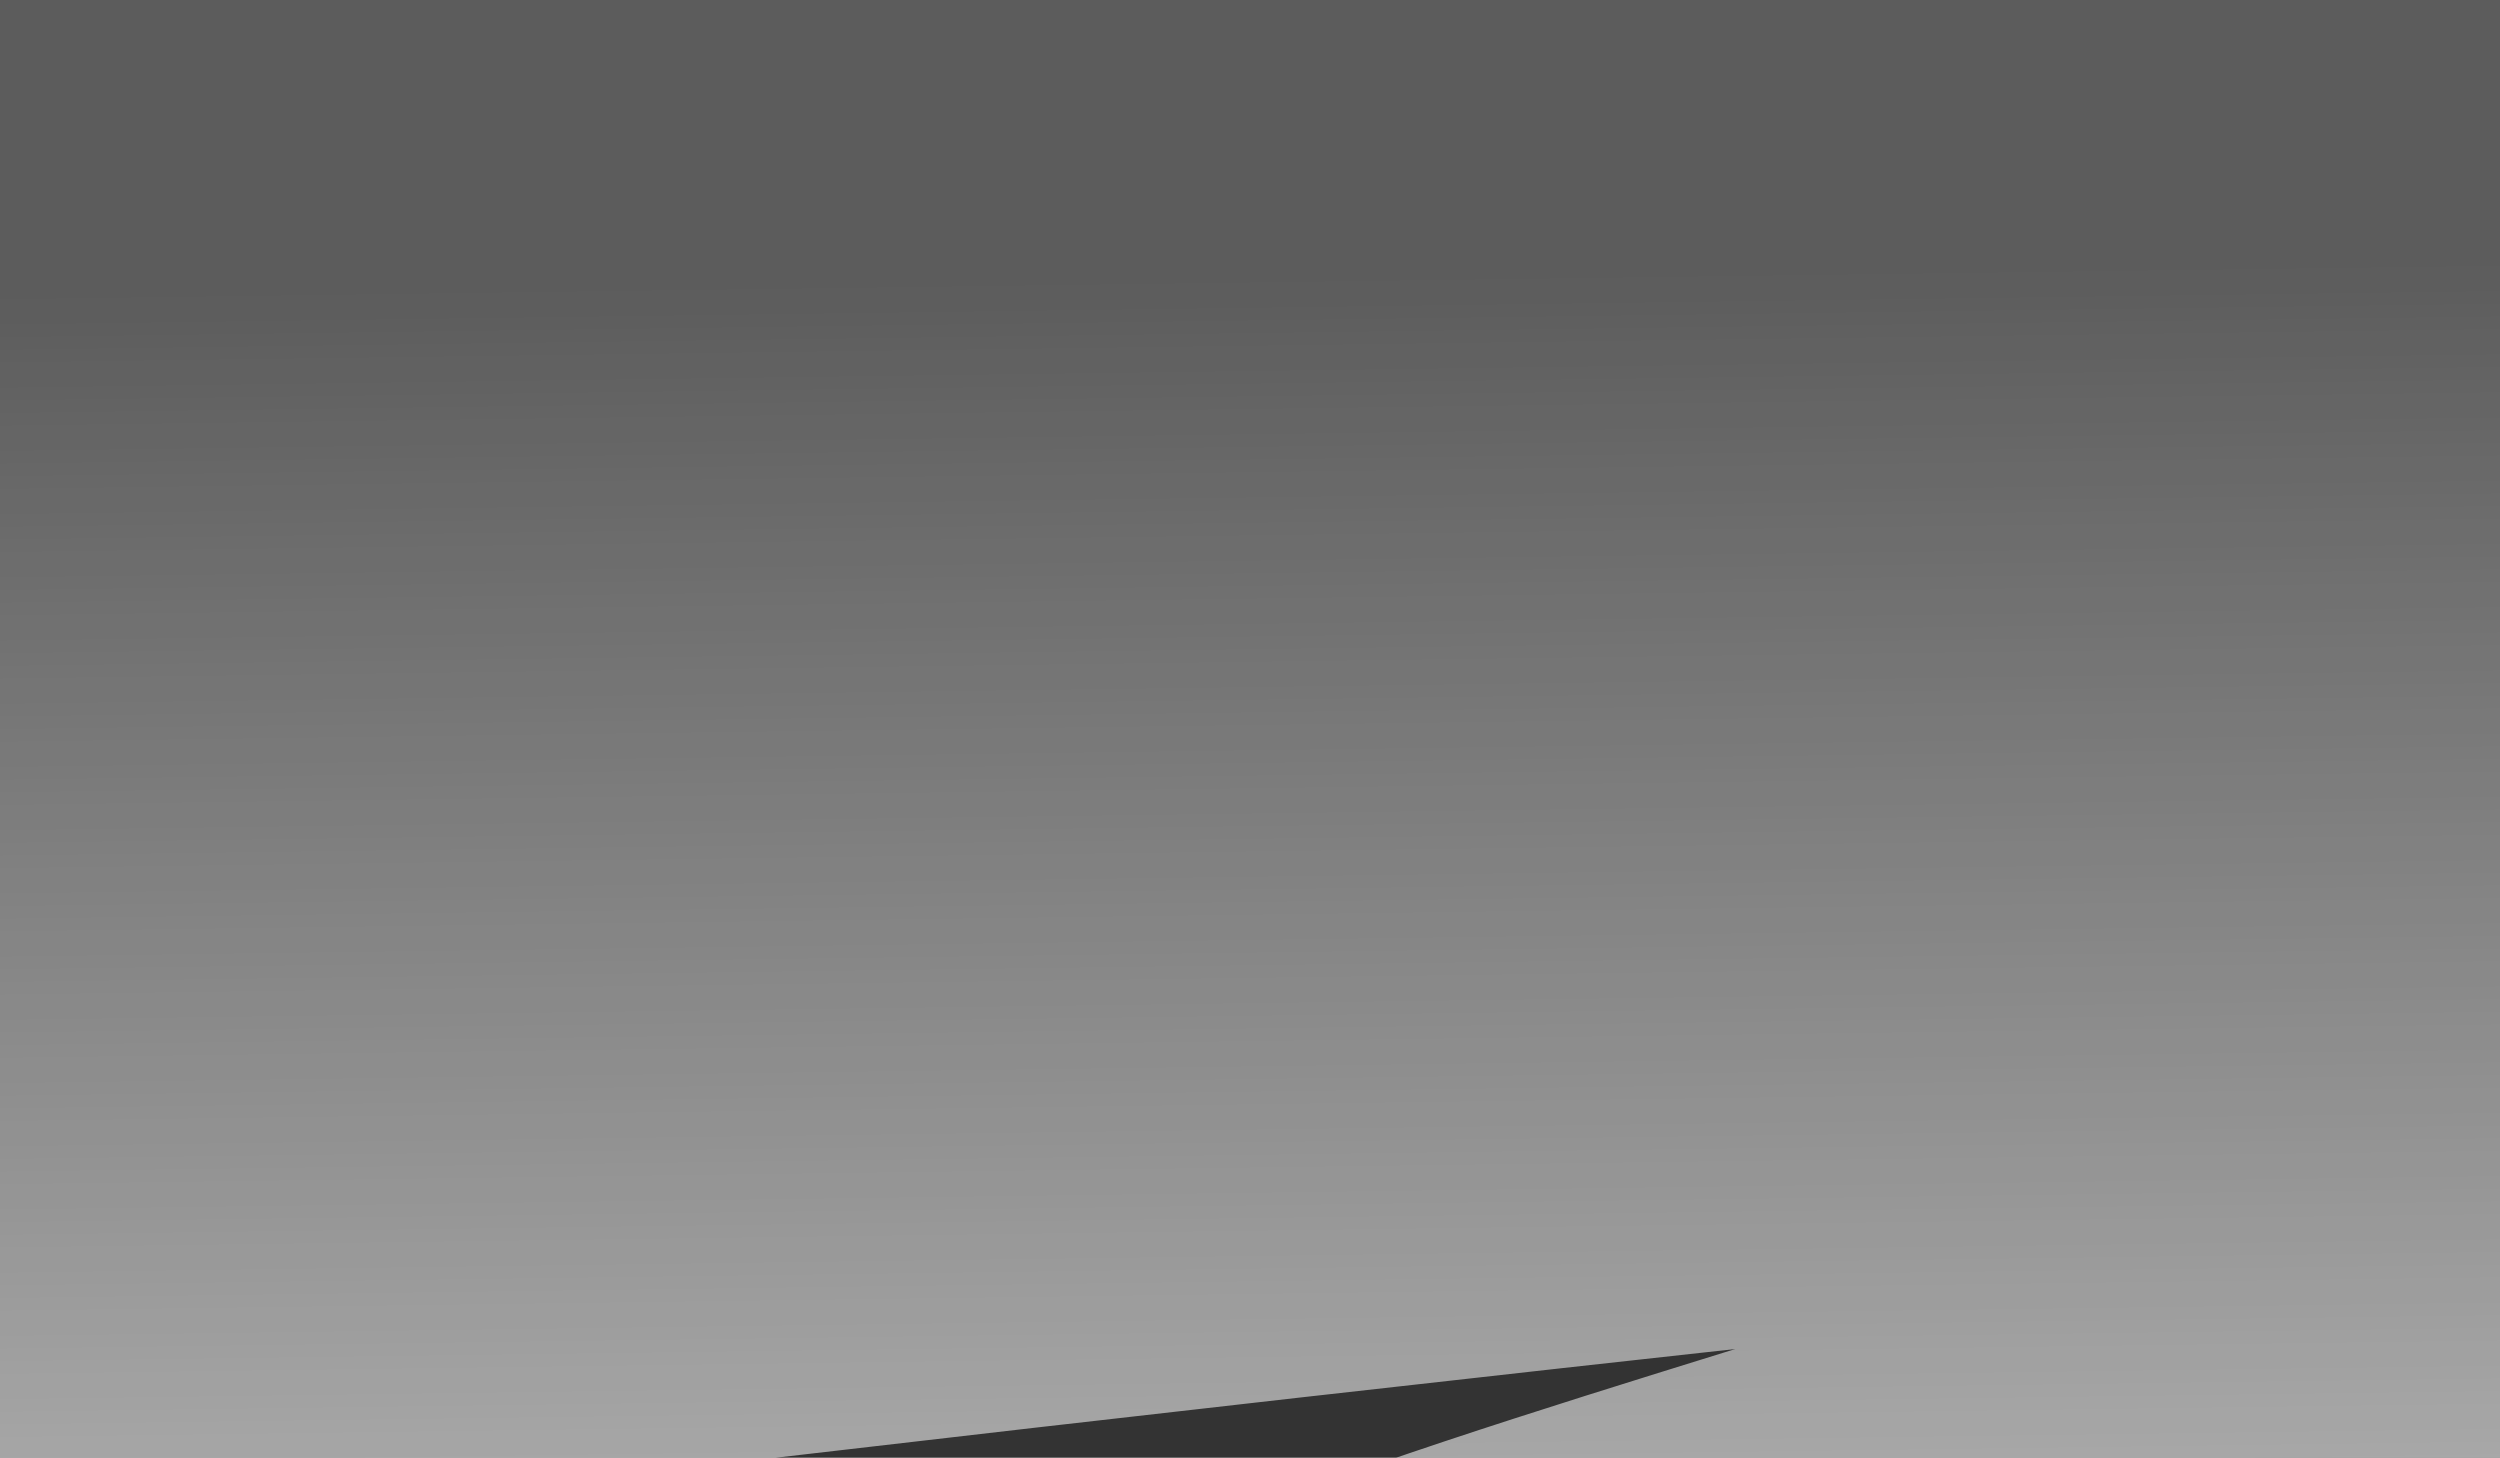 <svg width="343" height="200" viewBox="0 0 343 200" fill="none" xmlns="http://www.w3.org/2000/svg">
<rect x="0" y="0" width="343" height="200" fill="#333333" stroke="none"/>
<path d="M120.43 401.242C256.929 368.064 394.936 335.304 539.022 303.594C787.298 248.955 1048.78 196.99 1281.13 139.14C1286.05 137.915 1366.58 117.22 1380.35 113.324C1416.34 103.151 1354.54 112.575 1341.83 114.211C1079.06 148.038 812.578 180.397 547.789 213.485C460.843 224.349 407.59 231.21 322.111 241.665C289.316 245.676 228.521 254.909 186.425 257.185C182.944 257.373 186.542 255.59 188.27 254.918C209.592 246.63 236.054 238.638 260.96 230.876C370.53 196.723 494.512 164.858 610.095 131.652C613.47 130.682 764.835 91.206 740.703 86.326C734.525 85.076 723.377 86.331 715.321 86.917C630.494 93.089 547.611 102.037 467.026 110.171C268.321 130.227 73.897 151.834 -114.021 176.189C-190.033 186.04 -165.519 183.117 -229.86 191.561C-232.485 191.905 -274.339 198.419 -250.167 192.595C-127.191 162.963 15.054 137.277 137.273 107.412C212.081 89.133 284.768 70.13 325.34 47.207C325.492 47.122 335.743 41.231 334.11 40.113C333.215 39.499 329.46 39.187 326.495 39.078C303.007 38.213 278.932 39.76 255.192 40.211C-47.915 45.968 -352.15 47.143 -656.298 47.404C-833.098 47.556 -1011.55 48.5 -1187.96 46.517" stroke="url(#paint0_linear_20103_4993)" stroke-width="101.039" stroke-linecap="square"/>
<defs>
<linearGradient id="paint0_linear_20103_4993" x1="101.754" y1="38.82" x2="105.302" y2="304.178" gradientUnits="userSpaceOnUse">
<stop stop-color="white" stop-opacity="0.2"/>
<stop offset="1" stop-color="white" stop-opacity="0.8"/>
</linearGradient>
</defs>
</svg>
